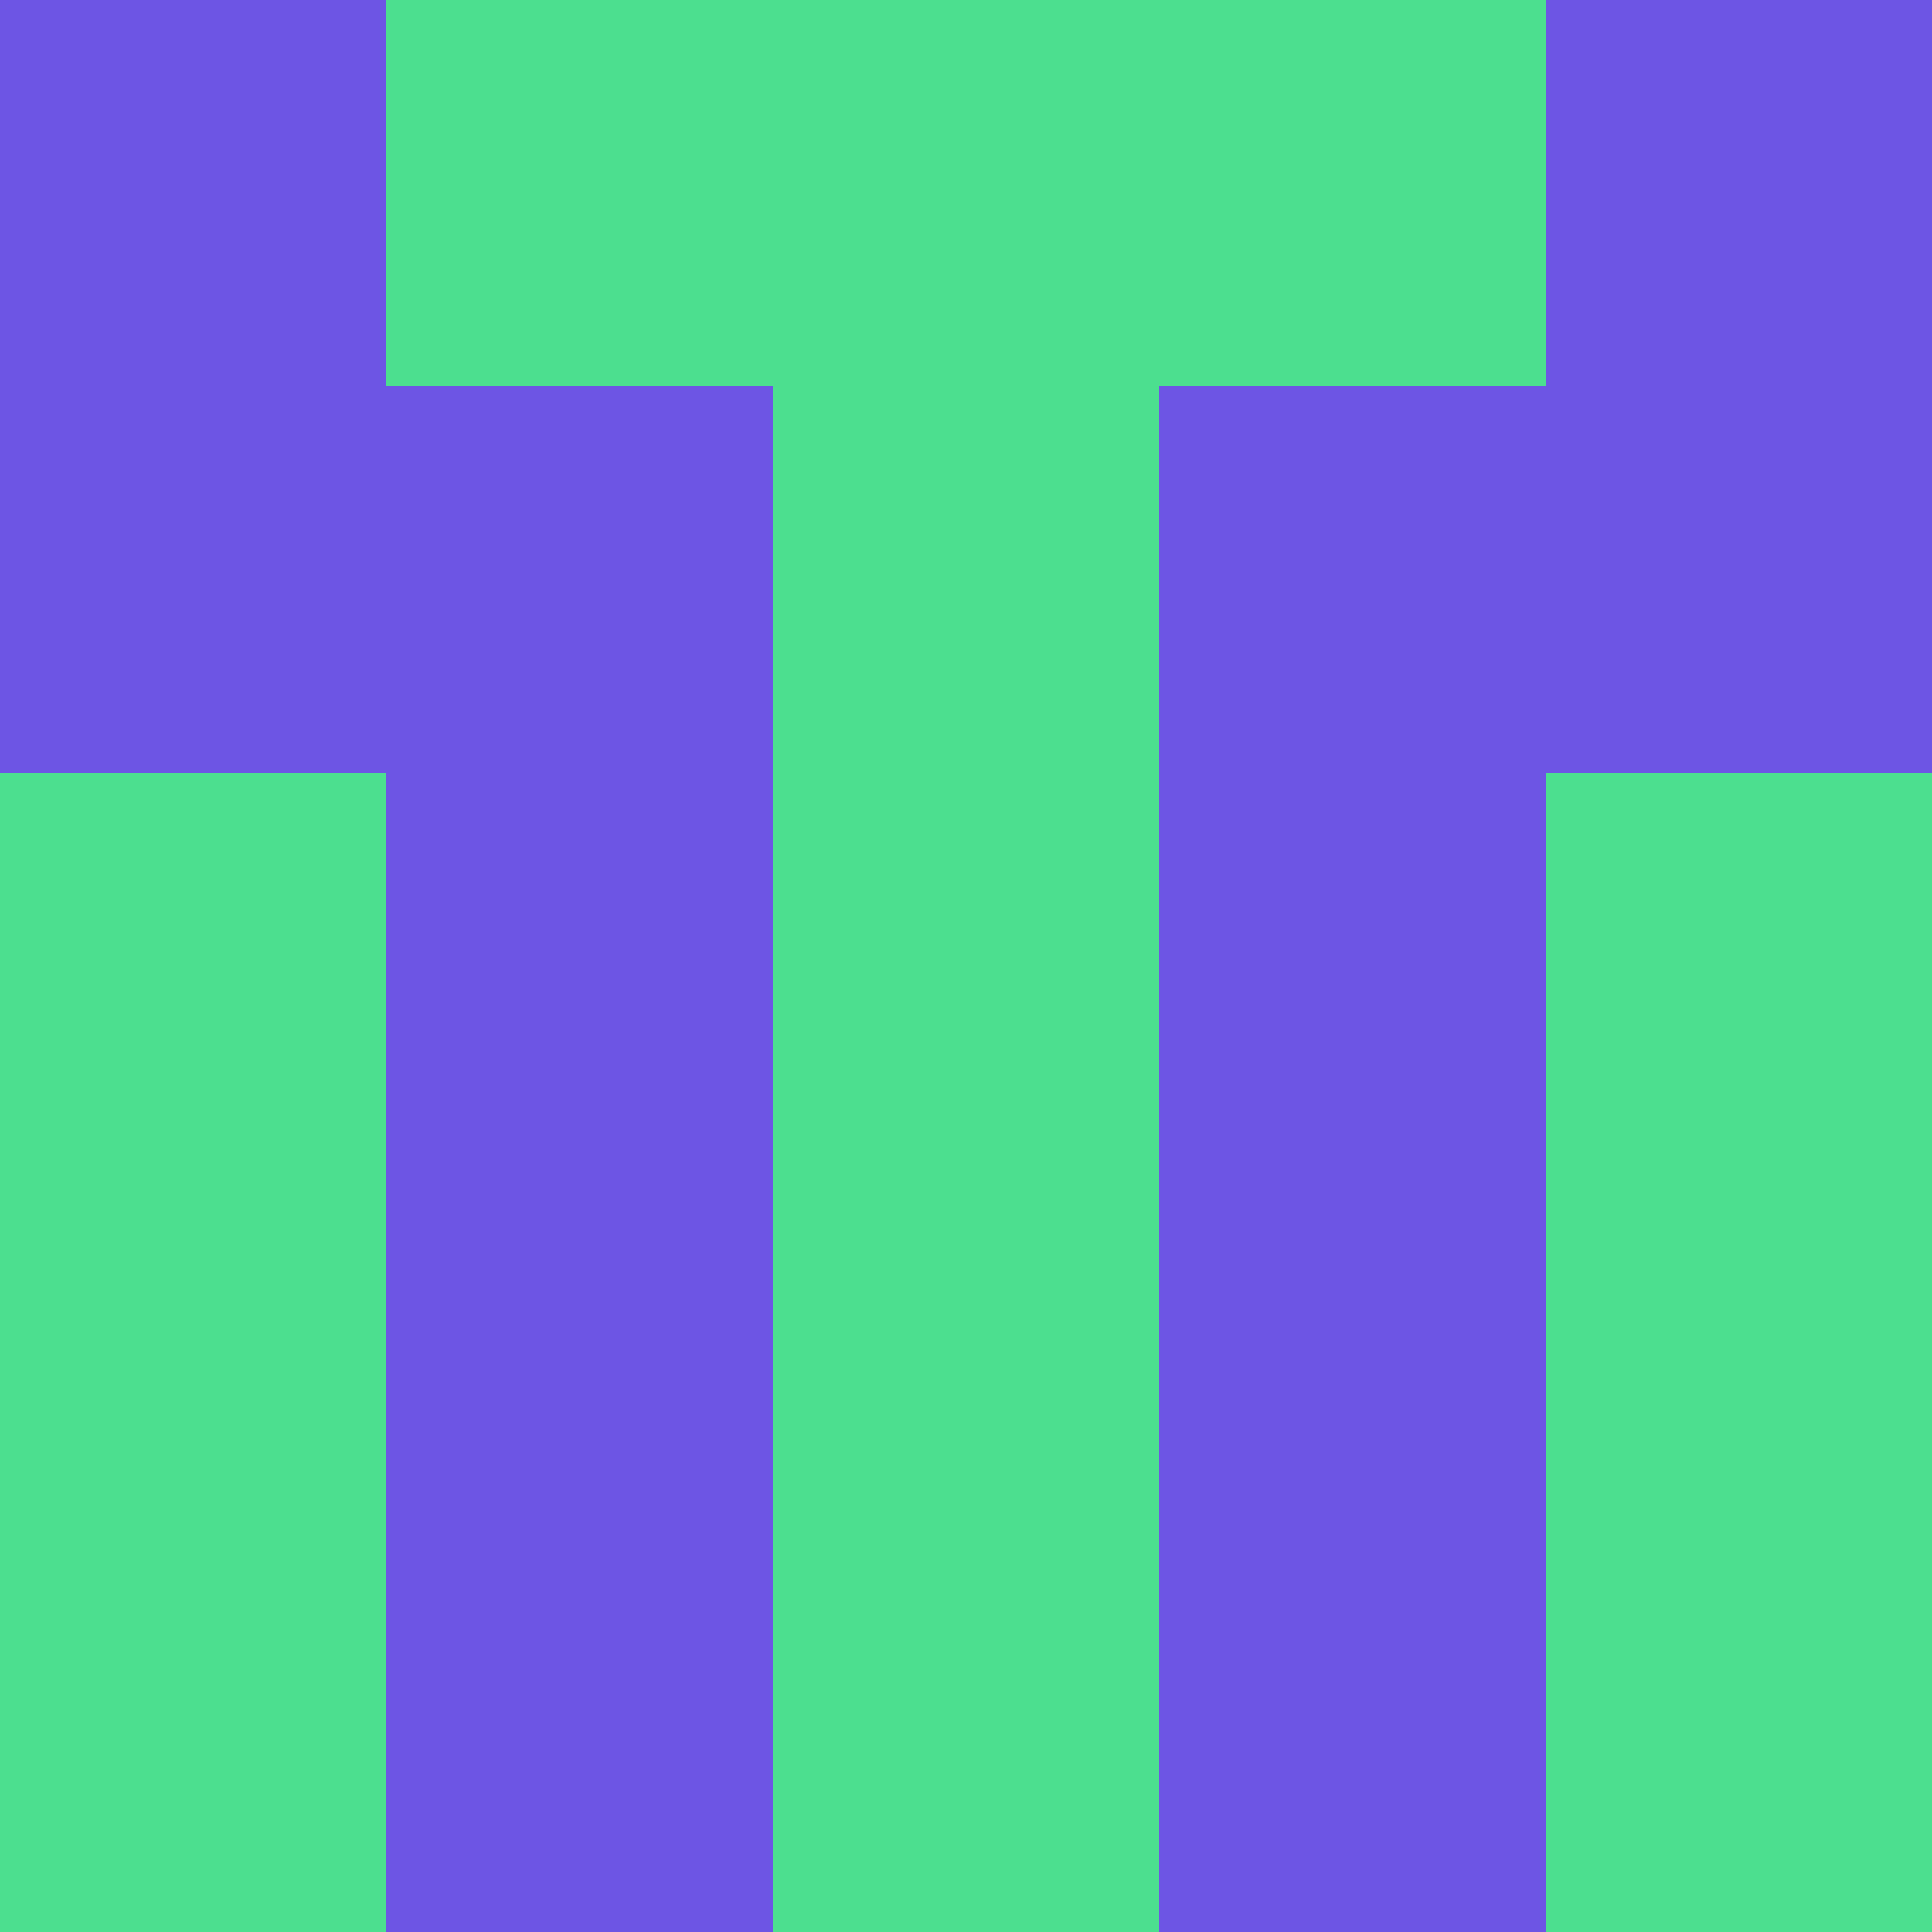 <?xml version="1.0" encoding="utf-8"?>
<!DOCTYPE svg PUBLIC "-//W3C//DTD SVG 20010904//EN"
        "http://www.w3.org/TR/2001/REC-SVG-20010904/DTD/svg10.dtd">

<svg width="400" height="400" viewBox="0 0 5 5"
    xmlns="http://www.w3.org/2000/svg"
    xmlns:xlink="http://www.w3.org/1999/xlink">
            <rect x="0" y="0" width="1" height="1" fill="#6D55E4" />
        <rect x="0" y="1" width="1" height="1" fill="#6D55E4" />
        <rect x="0" y="2" width="1" height="1" fill="#4CDF8F" />
        <rect x="0" y="3" width="1" height="1" fill="#4CDF8F" />
        <rect x="0" y="4" width="1" height="1" fill="#4CDF8F" />
                <rect x="1" y="0" width="1" height="1" fill="#4CDF8F" />
        <rect x="1" y="1" width="1" height="1" fill="#6D55E4" />
        <rect x="1" y="2" width="1" height="1" fill="#6D55E4" />
        <rect x="1" y="3" width="1" height="1" fill="#6D55E4" />
        <rect x="1" y="4" width="1" height="1" fill="#6D55E4" />
                <rect x="2" y="0" width="1" height="1" fill="#4CDF8F" />
        <rect x="2" y="1" width="1" height="1" fill="#4CDF8F" />
        <rect x="2" y="2" width="1" height="1" fill="#4CDF8F" />
        <rect x="2" y="3" width="1" height="1" fill="#4CDF8F" />
        <rect x="2" y="4" width="1" height="1" fill="#4CDF8F" />
                <rect x="3" y="0" width="1" height="1" fill="#4CDF8F" />
        <rect x="3" y="1" width="1" height="1" fill="#6D55E4" />
        <rect x="3" y="2" width="1" height="1" fill="#6D55E4" />
        <rect x="3" y="3" width="1" height="1" fill="#6D55E4" />
        <rect x="3" y="4" width="1" height="1" fill="#6D55E4" />
                <rect x="4" y="0" width="1" height="1" fill="#6D55E4" />
        <rect x="4" y="1" width="1" height="1" fill="#6D55E4" />
        <rect x="4" y="2" width="1" height="1" fill="#4CDF8F" />
        <rect x="4" y="3" width="1" height="1" fill="#4CDF8F" />
        <rect x="4" y="4" width="1" height="1" fill="#4CDF8F" />
        
</svg>


